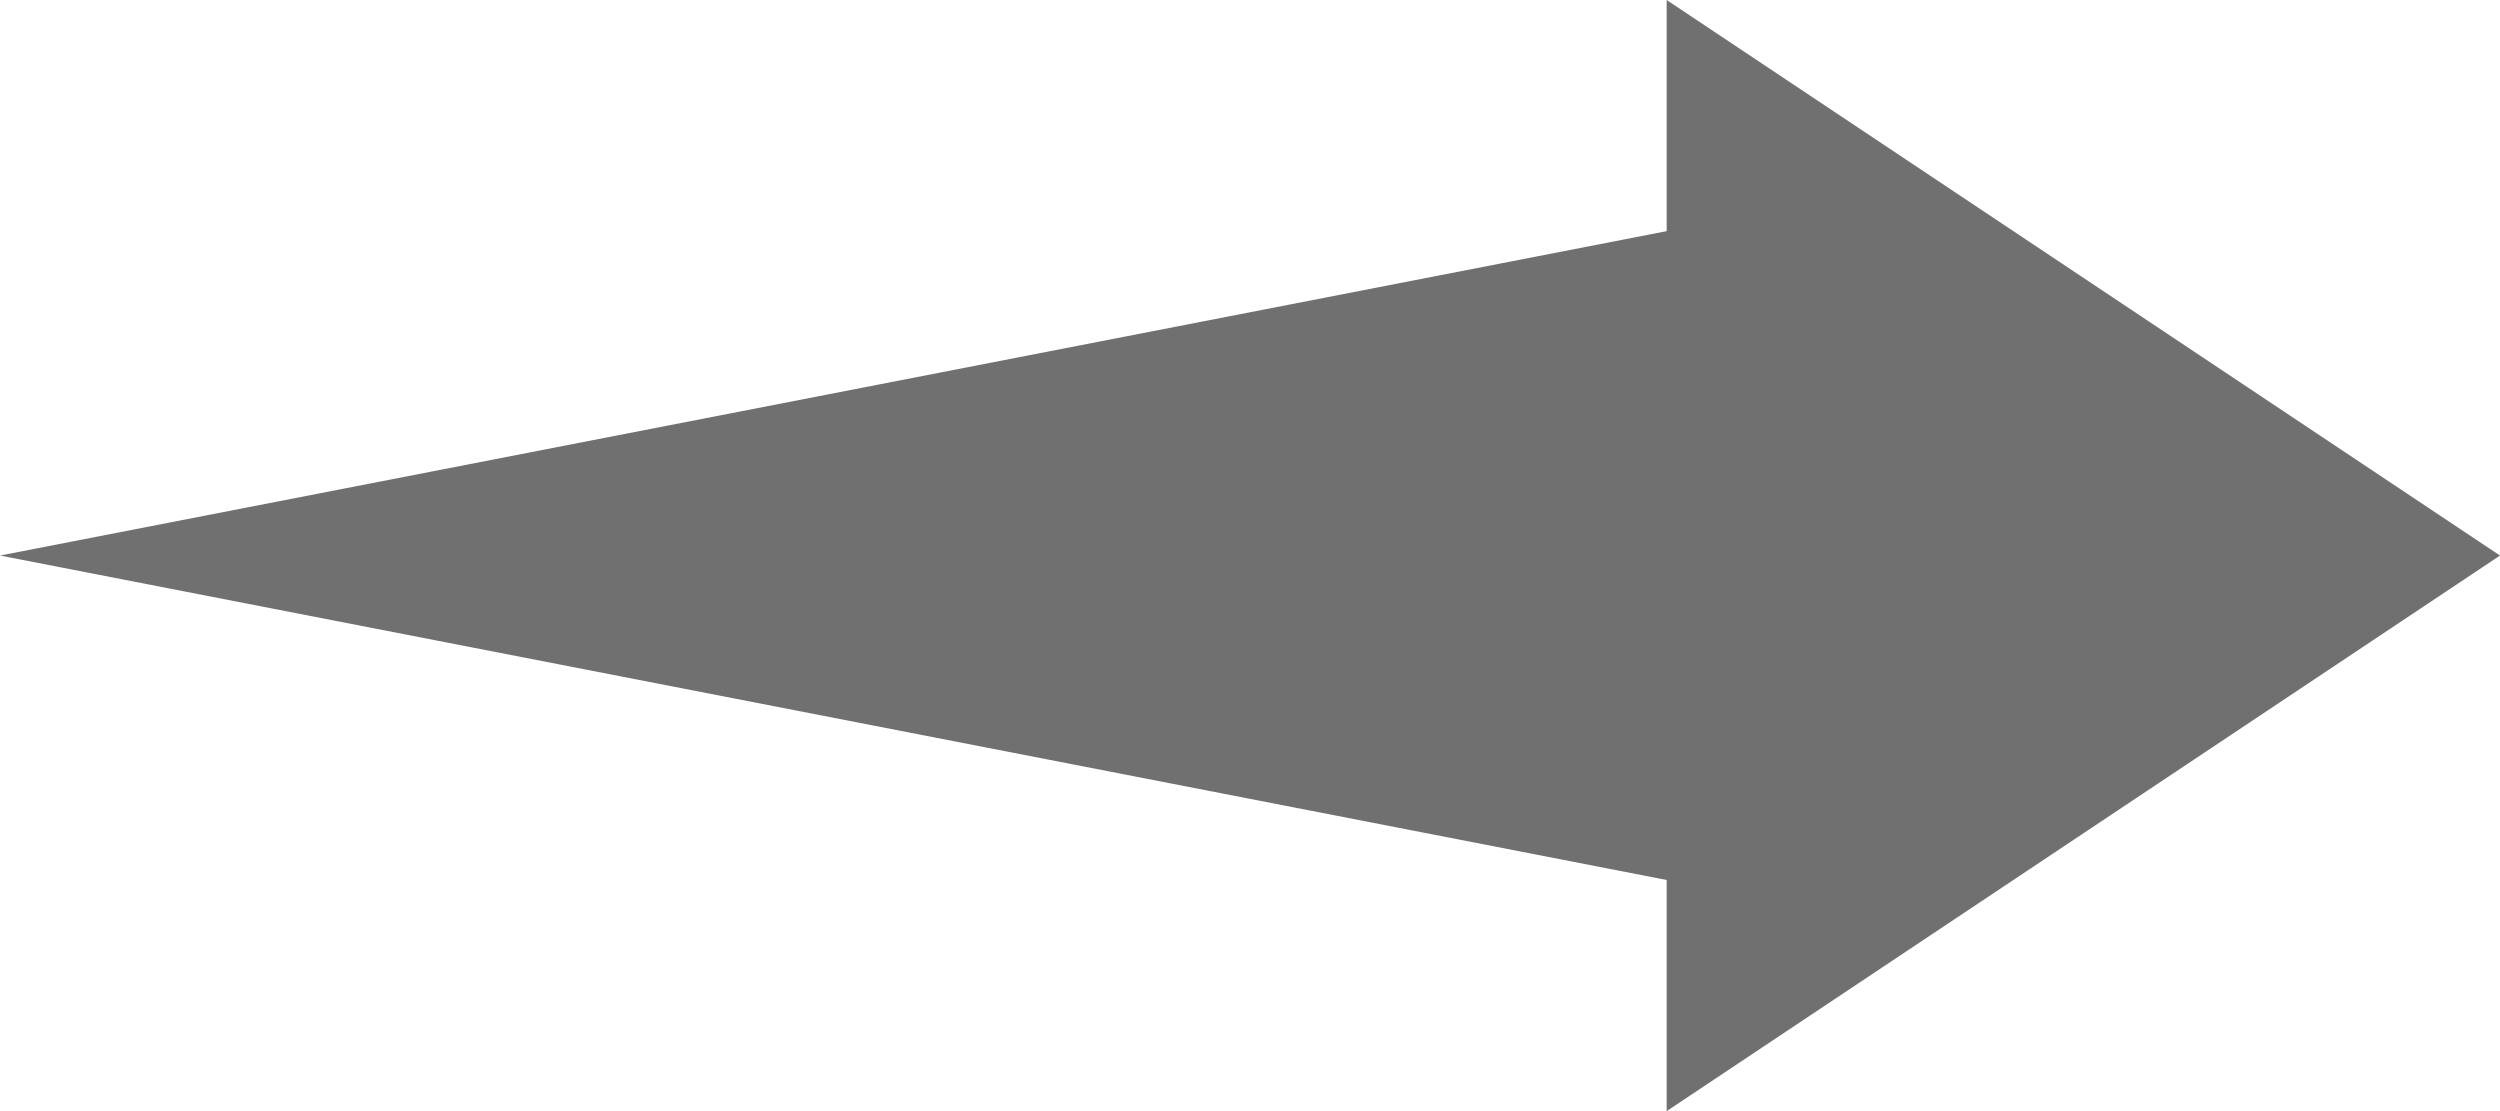 <svg xmlns="http://www.w3.org/2000/svg" width="54.078" height="24.035" viewBox="0 0 54.078 24.035">
  <path id="iconmonstr-arrow-15" d="M36.052,9V4L54.078,16.017,36.052,28.035v-5L0,16.017Z" transform="translate(0 -4)" fill="#707070"/>
</svg>
